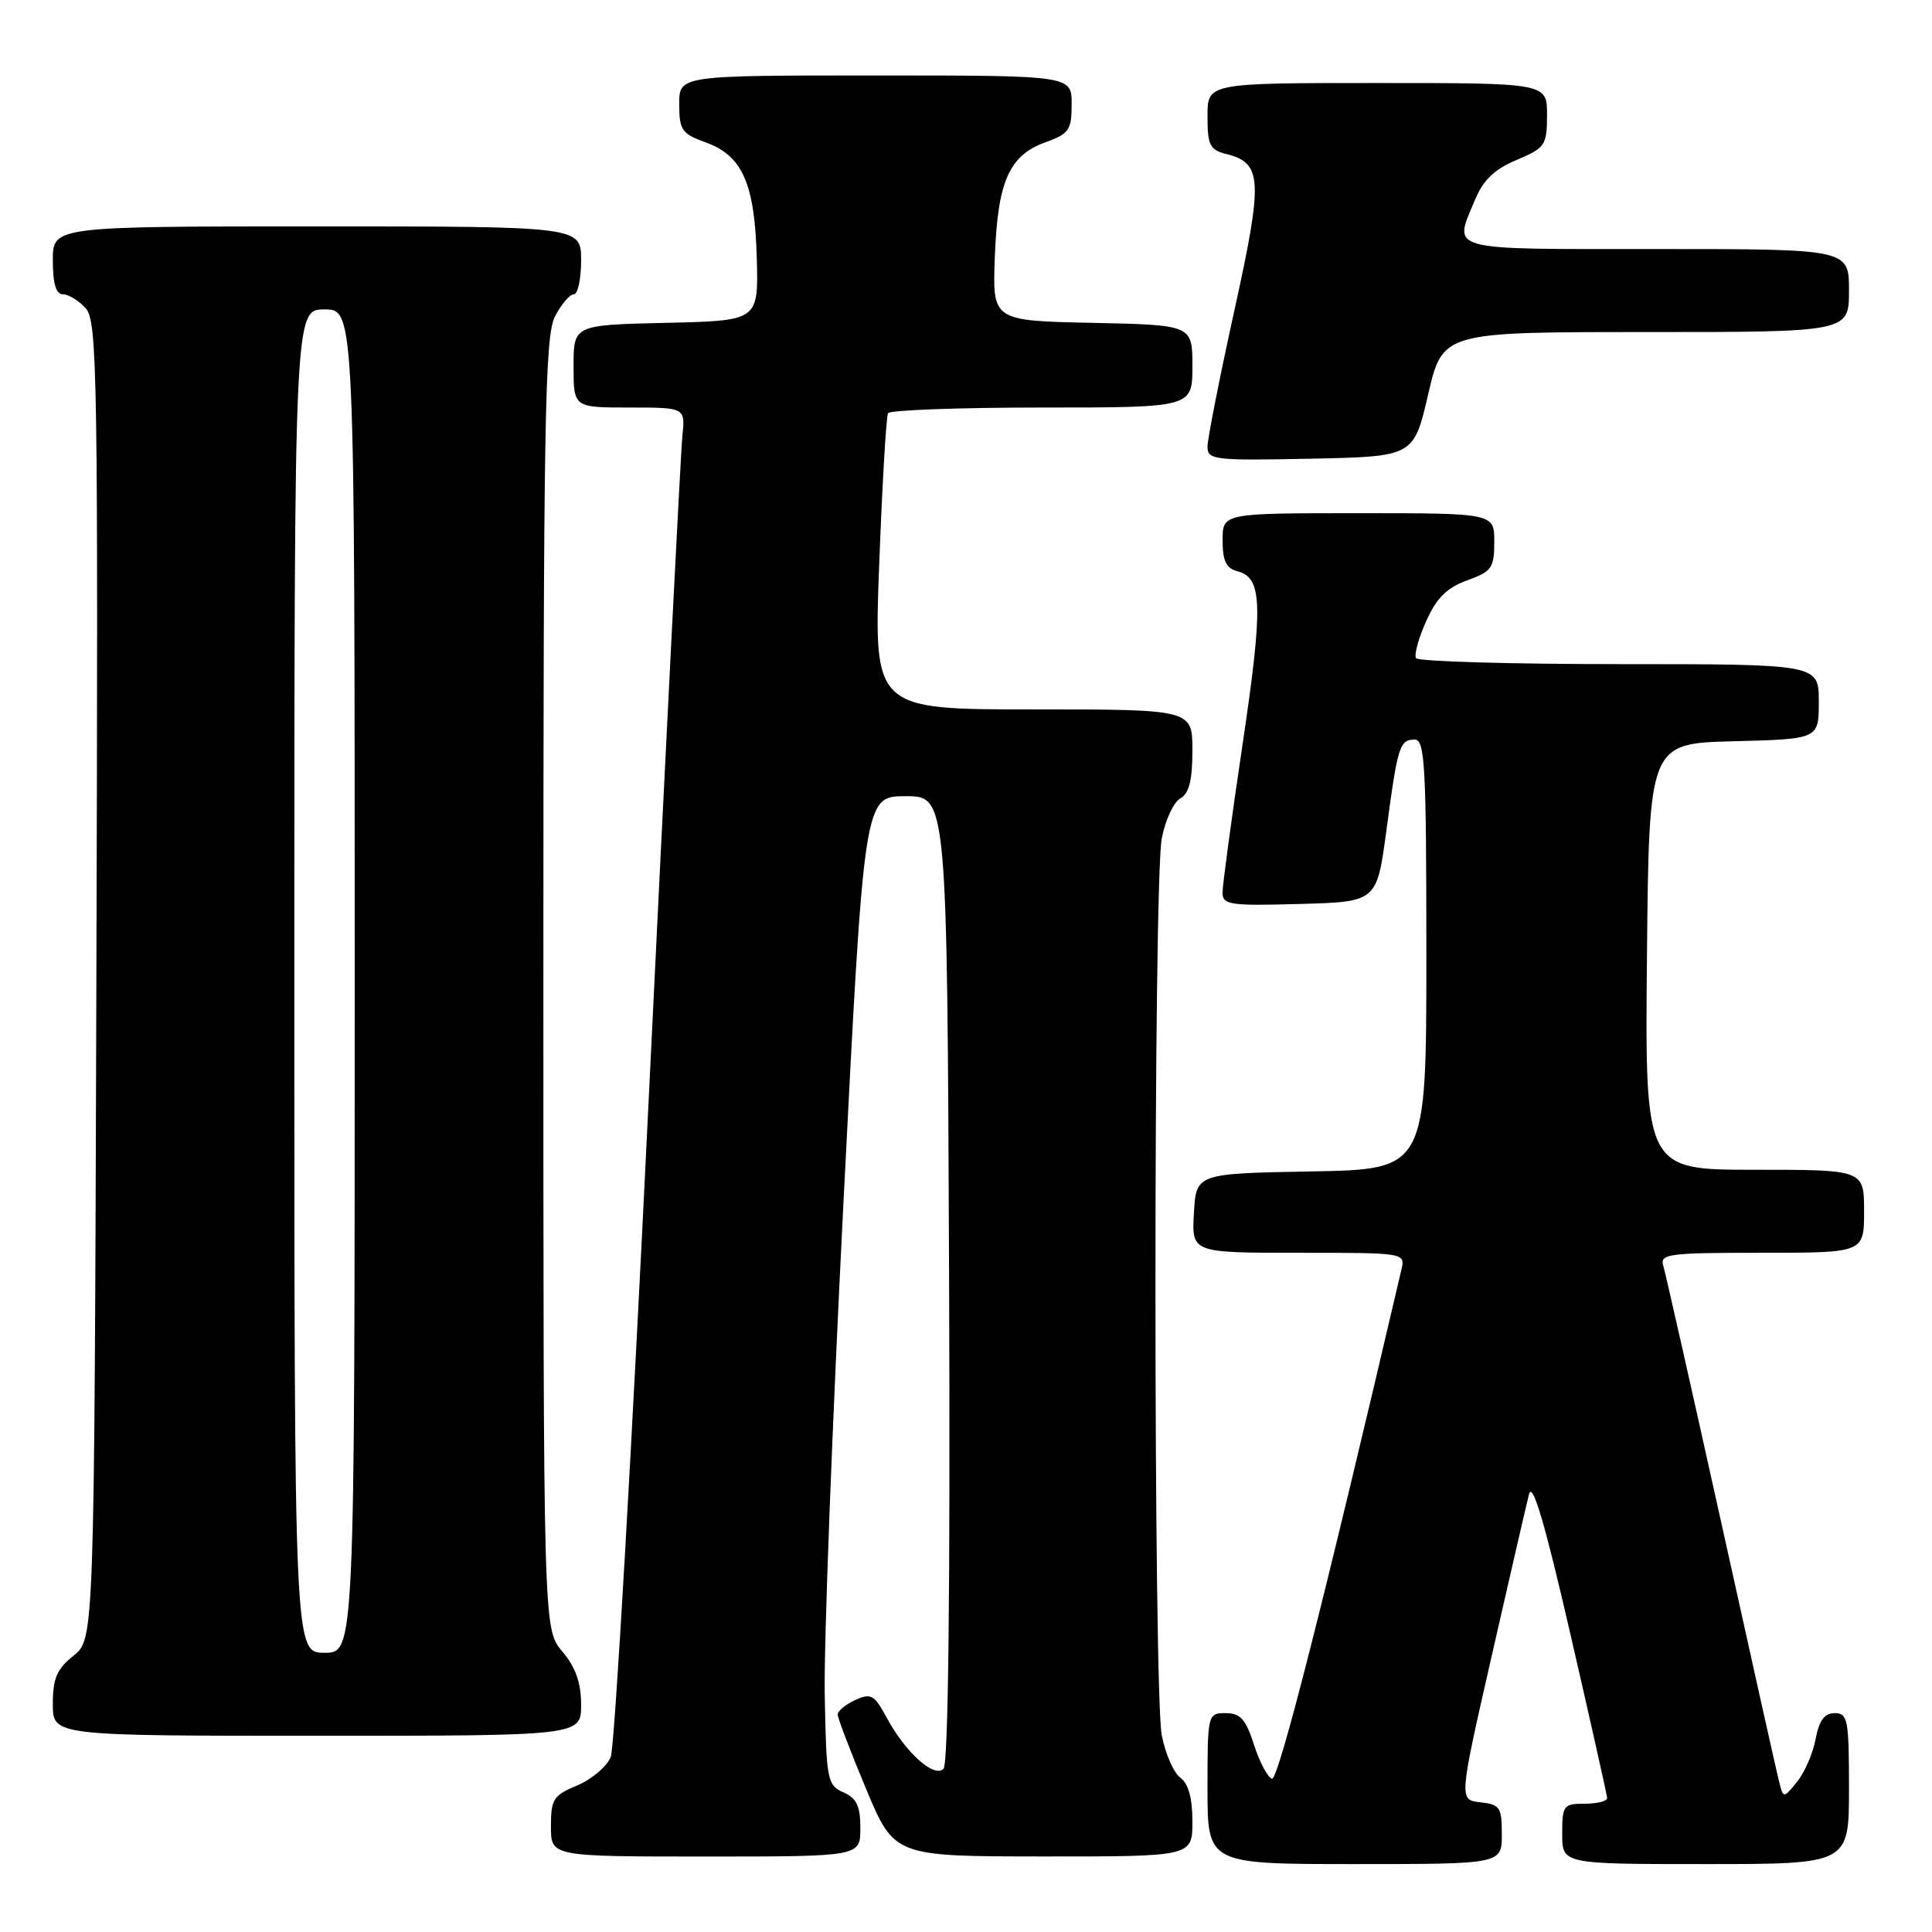 <?xml version="1.0" encoding="UTF-8" standalone="no"?>
<!DOCTYPE svg PUBLIC "-//W3C//DTD SVG 1.1//EN" "http://www.w3.org/Graphics/SVG/1.1/DTD/svg11.dtd" >
<svg xmlns="http://www.w3.org/2000/svg" xmlns:xlink="http://www.w3.org/1999/xlink" version="1.1" viewBox="0 0 256 256">
 <g >
 <path fill="currentColor"
d=" M 199.00 243.06 C 199.00 239.48 198.75 239.10 196.15 238.81 C 193.31 238.50 193.31 238.50 197.64 219.50 C 200.02 209.05 202.25 199.38 202.60 198.00 C 203.05 196.23 204.66 201.65 208.08 216.50 C 210.74 228.05 212.93 237.84 212.96 238.25 C 212.98 238.66 211.65 239.00 210.00 239.00 C 207.17 239.00 207.00 239.22 207.00 243.00 C 207.00 247.00 207.00 247.00 226.00 247.00 C 245.00 247.00 245.00 247.00 245.00 237.00 C 245.00 227.86 244.84 227.00 243.11 227.00 C 241.75 227.00 241.04 227.96 240.58 230.43 C 240.23 232.31 239.12 234.87 238.12 236.10 C 236.30 238.34 236.30 238.34 235.70 235.92 C 235.37 234.59 231.91 219.10 228.02 201.50 C 224.12 183.90 220.69 168.71 220.40 167.75 C 219.91 166.14 220.98 166.00 233.43 166.00 C 247.00 166.00 247.00 166.00 247.00 160.50 C 247.00 155.00 247.00 155.00 232.48 155.00 C 217.97 155.00 217.97 155.00 218.23 126.75 C 218.50 98.50 218.50 98.50 229.75 98.22 C 241.00 97.93 241.00 97.93 241.00 92.97 C 241.00 88.00 241.00 88.00 214.56 88.00 C 200.02 88.00 187.90 87.64 187.63 87.21 C 187.36 86.77 187.96 84.56 188.98 82.30 C 190.35 79.23 191.72 77.87 194.41 76.90 C 197.67 75.72 198.00 75.25 198.00 71.80 C 198.00 68.00 198.00 68.00 180.00 68.00 C 162.00 68.00 162.00 68.00 162.00 71.59 C 162.00 74.35 162.47 75.31 164.01 75.71 C 167.29 76.57 167.39 80.21 164.62 98.82 C 163.17 108.54 161.99 117.30 161.99 118.28 C 162.00 119.90 162.97 120.04 172.22 119.78 C 182.44 119.50 182.44 119.50 183.71 110.00 C 185.20 98.81 185.46 98.00 187.47 98.00 C 188.81 98.00 189.00 101.57 189.00 126.47 C 189.00 154.95 189.00 154.95 173.75 155.22 C 158.50 155.50 158.50 155.50 158.20 160.75 C 157.90 166.00 157.90 166.00 172.06 166.00 C 186.22 166.00 186.22 166.00 185.69 168.25 C 175.47 212.02 169.38 235.96 168.54 235.69 C 167.97 235.51 166.89 233.48 166.16 231.18 C 165.07 227.80 164.35 227.00 162.41 227.00 C 160.03 227.00 160.00 227.11 160.00 237.00 C 160.00 247.00 160.00 247.00 179.50 247.00 C 199.00 247.00 199.00 247.00 199.00 243.06 Z  M 114.00 242.24 C 114.00 239.29 113.51 238.26 111.75 237.49 C 109.62 236.55 109.49 235.88 109.28 224.50 C 109.16 217.90 110.28 188.43 111.78 159.00 C 114.50 105.50 114.50 105.50 120.00 105.50 C 125.50 105.50 125.50 105.50 125.76 169.44 C 125.92 210.84 125.66 233.74 125.02 234.38 C 123.77 235.63 119.95 232.19 117.46 227.55 C 115.85 224.56 115.40 224.32 113.33 225.26 C 112.05 225.84 111.00 226.71 111.00 227.18 C 111.00 227.66 112.69 232.08 114.75 237.01 C 118.50 245.98 118.50 245.98 138.25 245.99 C 158.00 246.00 158.00 246.00 158.00 241.36 C 158.00 238.26 157.47 236.33 156.40 235.55 C 155.52 234.91 154.42 232.38 153.94 229.94 C 152.83 224.17 152.82 116.86 153.94 111.10 C 154.40 108.68 155.51 106.29 156.39 105.80 C 157.56 105.15 158.00 103.42 158.00 99.45 C 158.00 94.00 158.00 94.00 136.88 94.00 C 115.77 94.00 115.77 94.00 116.50 74.75 C 116.90 64.16 117.43 55.16 117.67 54.75 C 117.92 54.34 127.09 54.00 138.06 54.00 C 158.00 54.00 158.00 54.00 158.00 48.53 C 158.00 43.06 158.00 43.06 144.75 42.78 C 131.50 42.50 131.50 42.50 131.82 34.07 C 132.19 24.05 133.71 20.60 138.49 18.87 C 141.66 17.72 142.00 17.24 142.00 13.80 C 142.00 10.00 142.00 10.00 116.00 10.00 C 90.00 10.00 90.00 10.00 90.00 13.80 C 90.00 17.24 90.34 17.72 93.51 18.87 C 98.39 20.63 100.01 24.32 100.28 34.26 C 100.50 42.50 100.50 42.50 88.25 42.78 C 76.00 43.06 76.00 43.06 76.00 48.53 C 76.00 54.00 76.00 54.00 83.40 54.00 C 90.81 54.00 90.81 54.00 90.42 57.75 C 90.20 59.81 88.19 99.53 85.94 146.00 C 83.70 192.47 81.44 231.54 80.93 232.80 C 80.42 234.07 78.42 235.76 76.50 236.57 C 73.33 237.89 73.00 238.40 73.00 242.01 C 73.00 246.00 73.00 246.00 93.50 246.00 C 114.00 246.00 114.00 246.00 114.00 242.24 Z  M 77.00 225.89 C 77.00 222.97 76.28 220.93 74.50 218.82 C 72.00 215.85 72.00 215.85 72.00 130.37 C 72.00 55.71 72.19 44.53 73.53 41.95 C 74.36 40.33 75.49 39.00 76.03 39.00 C 76.56 39.00 77.00 36.98 77.00 34.50 C 77.00 30.00 77.00 30.00 42.00 30.00 C 7.00 30.00 7.00 30.00 7.00 34.50 C 7.00 37.60 7.42 39.00 8.35 39.00 C 9.08 39.00 10.44 39.83 11.36 40.85 C 12.90 42.55 13.01 49.59 12.77 129.94 C 12.50 217.19 12.50 217.19 9.75 219.38 C 7.53 221.15 7.00 222.39 7.00 225.79 C 7.00 230.00 7.00 230.00 42.00 230.00 C 77.00 230.00 77.00 230.00 77.00 225.89 Z  M 189.24 52.25 C 191.16 44.00 191.16 44.00 218.08 44.00 C 245.00 44.00 245.00 44.00 245.00 38.50 C 245.00 33.00 245.00 33.00 219.50 33.00 C 191.25 33.00 192.57 33.36 195.48 26.40 C 196.54 23.85 198.06 22.40 200.97 21.19 C 204.75 19.59 204.98 19.26 204.99 15.25 C 205.00 11.00 205.00 11.00 182.50 11.00 C 160.00 11.00 160.00 11.00 160.00 15.39 C 160.00 19.23 160.31 19.86 162.47 20.40 C 167.28 21.61 167.39 23.74 163.55 41.19 C 161.60 50.06 160.00 58.16 160.00 59.19 C 160.00 60.94 160.88 61.04 173.66 60.78 C 187.32 60.50 187.32 60.50 189.24 52.25 Z  M 39.00 130.00 C 39.00 41.00 39.00 41.00 43.00 41.00 C 47.00 41.00 47.00 41.00 47.00 130.00 C 47.00 219.00 47.00 219.00 43.00 219.00 C 39.00 219.00 39.00 219.00 39.00 130.00 Z "/>
</g>
</svg>